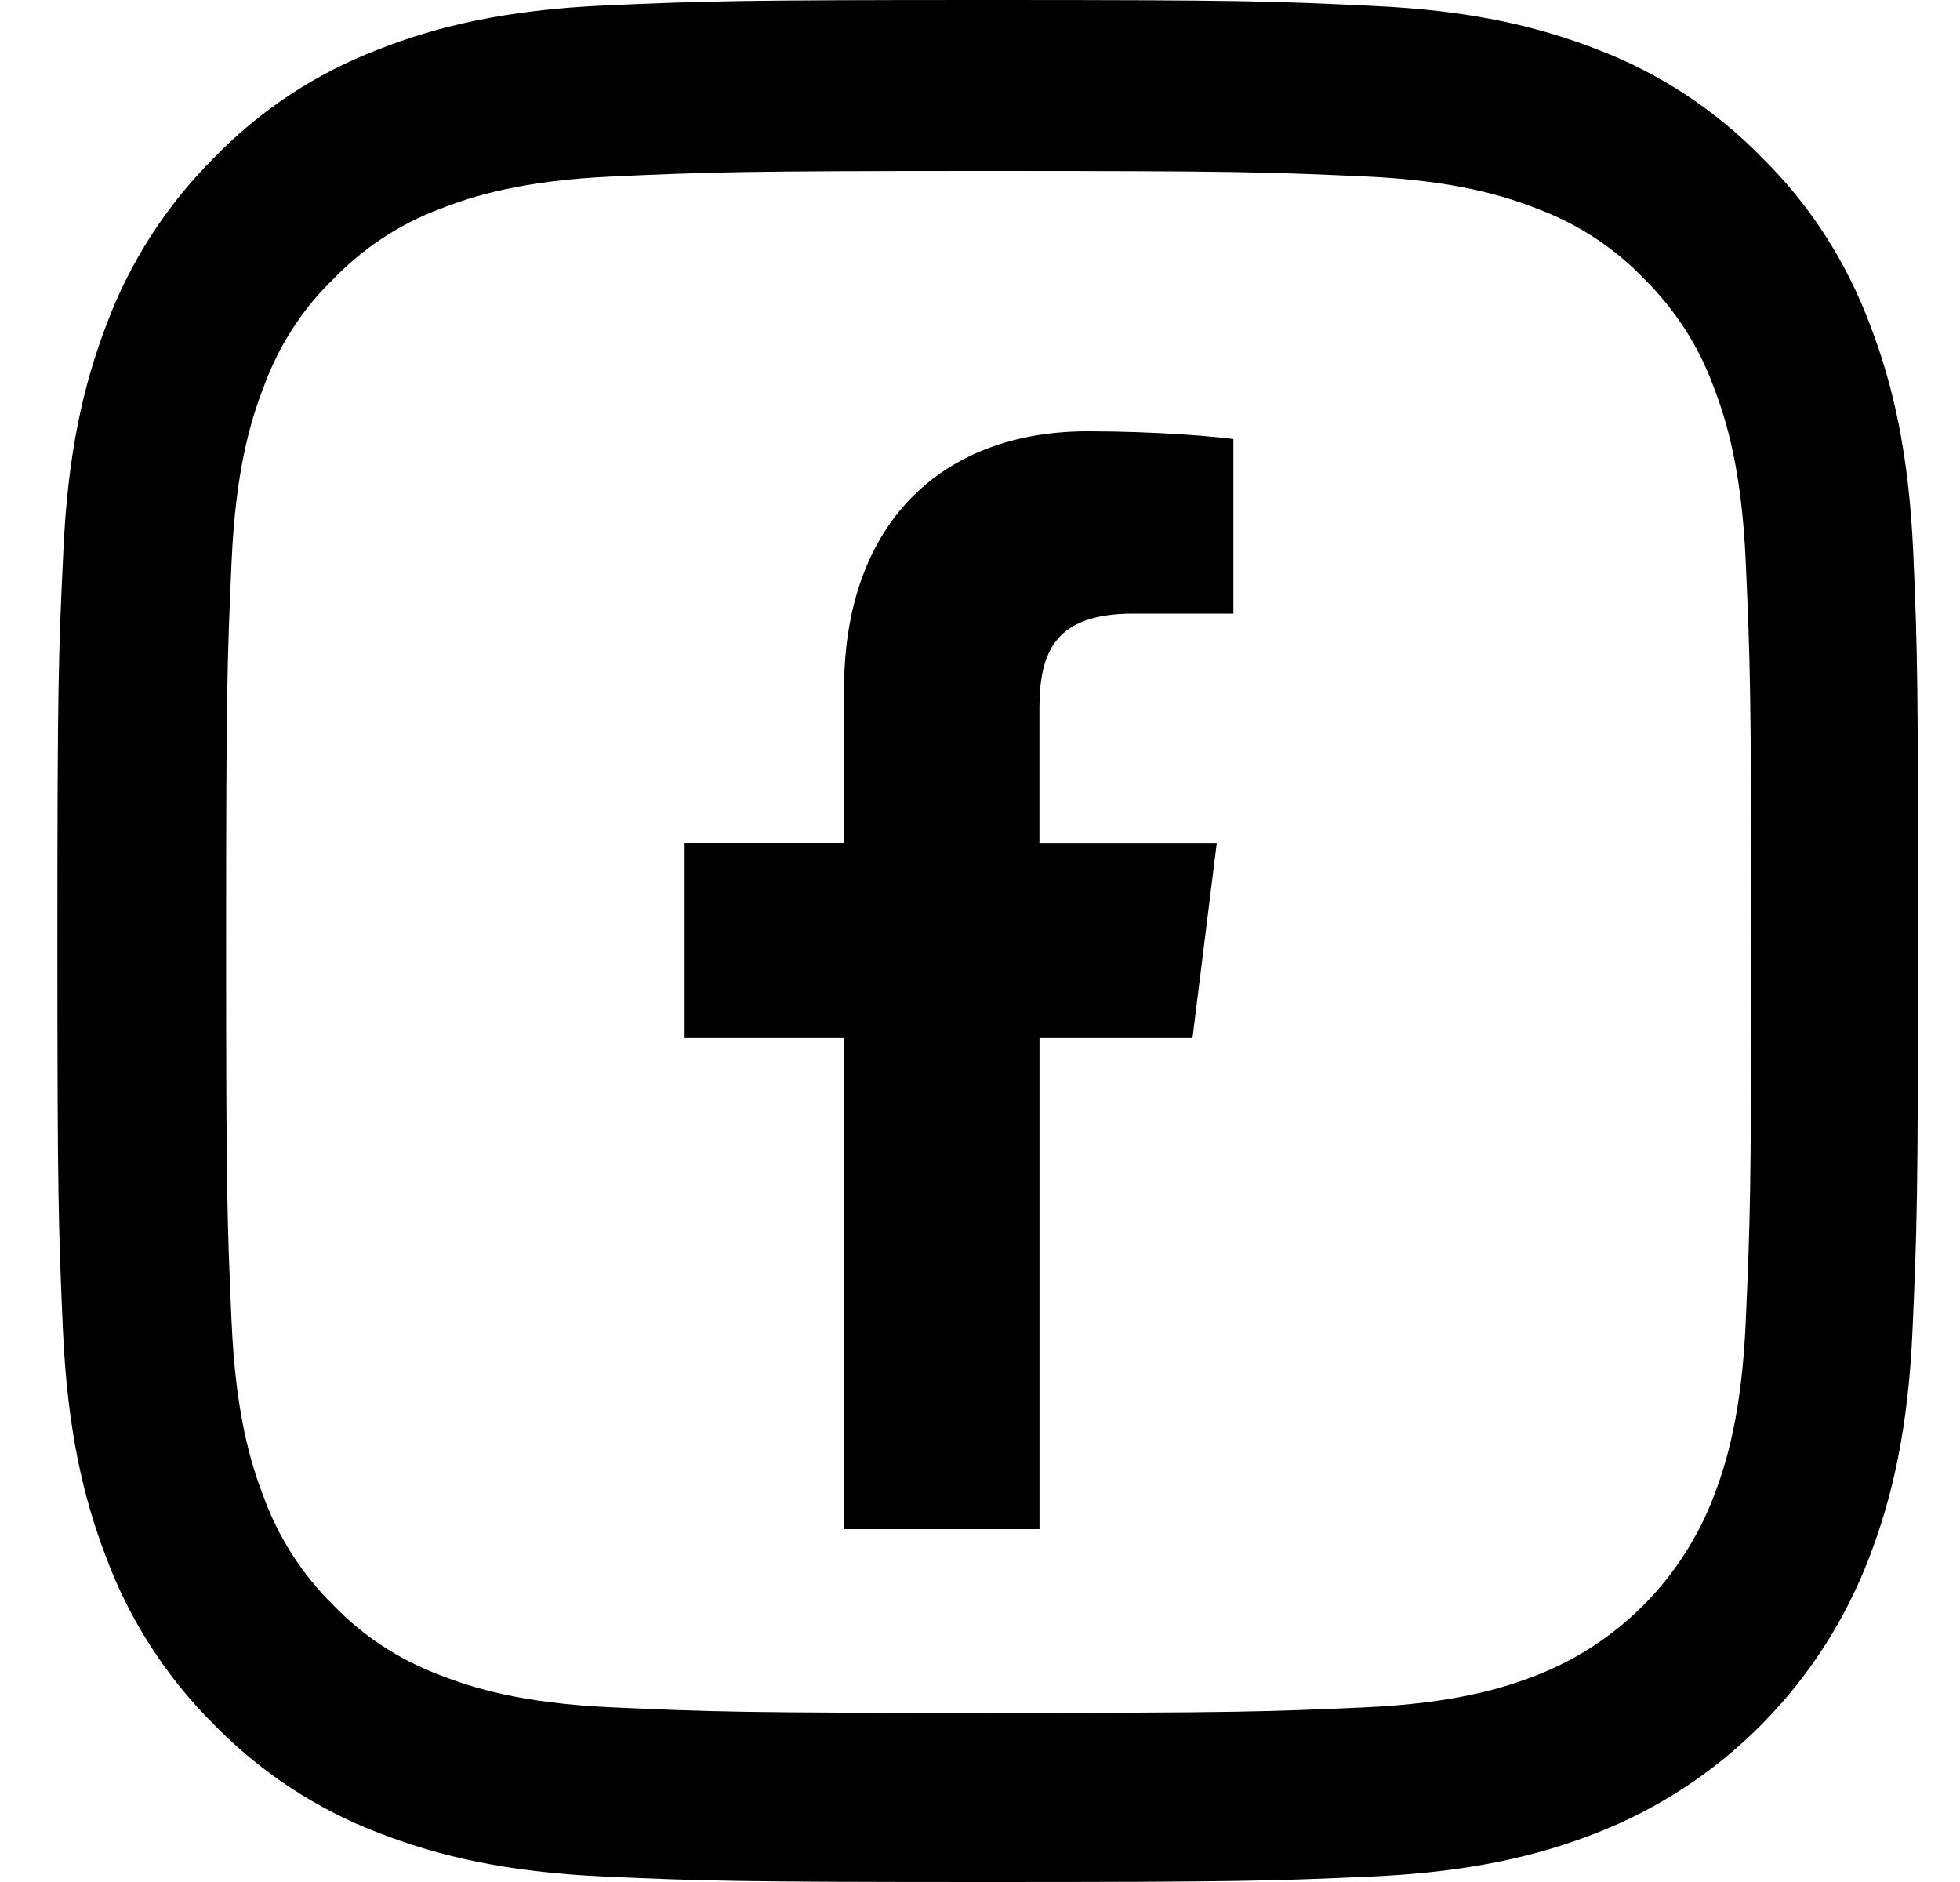 <svg width="25" height="24" viewBox="0 0 25 24" fill="none" xmlns="http://www.w3.org/2000/svg">
<path d="M14.454 7.825H15.732V5.599C15.512 5.568 14.754 5.5 13.871 5.5C12.028 5.5 10.766 6.659 10.766 8.789V10.75H8.732V13.239H10.766V19.5H13.259V13.239H15.21L15.52 10.751H13.258V9.036C13.259 8.317 13.452 7.825 14.454 7.825Z" fill="black"/>
<path d="M24.404 7.056C24.349 5.781 24.145 4.904 23.853 4.144C23.551 3.338 23.088 2.616 22.48 2.016C21.887 1.407 21.168 0.933 20.38 0.633C19.624 0.338 18.761 0.131 17.5 0.075C16.229 0.014 15.826 0 12.603 0C9.38 0 8.977 0.014 7.711 0.07C6.45 0.127 5.583 0.333 4.832 0.628C4.034 0.933 3.32 1.402 2.726 2.016C2.124 2.616 1.655 3.343 1.358 4.14C1.066 4.904 0.862 5.776 0.807 7.051C0.746 8.336 0.732 8.744 0.732 12.002C0.732 15.261 0.746 15.669 0.802 16.949C0.858 18.224 1.062 19.101 1.354 19.86C1.655 20.667 2.124 21.389 2.726 21.989C3.32 22.598 4.039 23.072 4.827 23.372C5.583 23.667 6.445 23.873 7.707 23.93C8.972 23.986 9.376 24 12.599 24C15.821 24 16.225 23.986 17.491 23.93C18.752 23.873 19.619 23.667 20.37 23.372C21.965 22.748 23.227 21.473 23.843 19.86C24.136 19.096 24.34 18.224 24.395 16.949C24.451 15.669 24.465 15.261 24.465 12.002C24.465 8.744 24.46 8.336 24.404 7.056ZM22.267 16.855C22.216 18.027 22.021 18.66 21.859 19.082C21.46 20.128 20.639 20.957 19.605 21.361C19.188 21.525 18.557 21.721 17.403 21.773C16.151 21.829 15.775 21.843 12.608 21.843C9.441 21.843 9.061 21.829 7.813 21.773C6.654 21.721 6.028 21.525 5.611 21.361C5.096 21.168 4.628 20.863 4.247 20.465C3.853 20.076 3.552 19.607 3.362 19.087C3.199 18.665 3.005 18.027 2.954 16.86C2.898 15.594 2.884 15.214 2.884 12.012C2.884 8.809 2.898 8.425 2.954 7.164C3.005 5.992 3.199 5.359 3.362 4.937C3.552 4.416 3.853 3.943 4.252 3.558C4.637 3.16 5.1 2.855 5.615 2.663C6.033 2.499 6.663 2.302 7.818 2.25C9.07 2.194 9.446 2.18 12.613 2.18C15.784 2.18 16.16 2.194 17.407 2.25C18.567 2.302 19.192 2.499 19.61 2.663C20.125 2.855 20.593 3.16 20.973 3.558C21.367 3.948 21.669 4.416 21.859 4.937C22.021 5.359 22.216 5.996 22.267 7.164C22.323 8.43 22.337 8.809 22.337 12.012C22.337 15.214 22.323 15.589 22.267 16.855Z" fill="black"/>
</svg>
